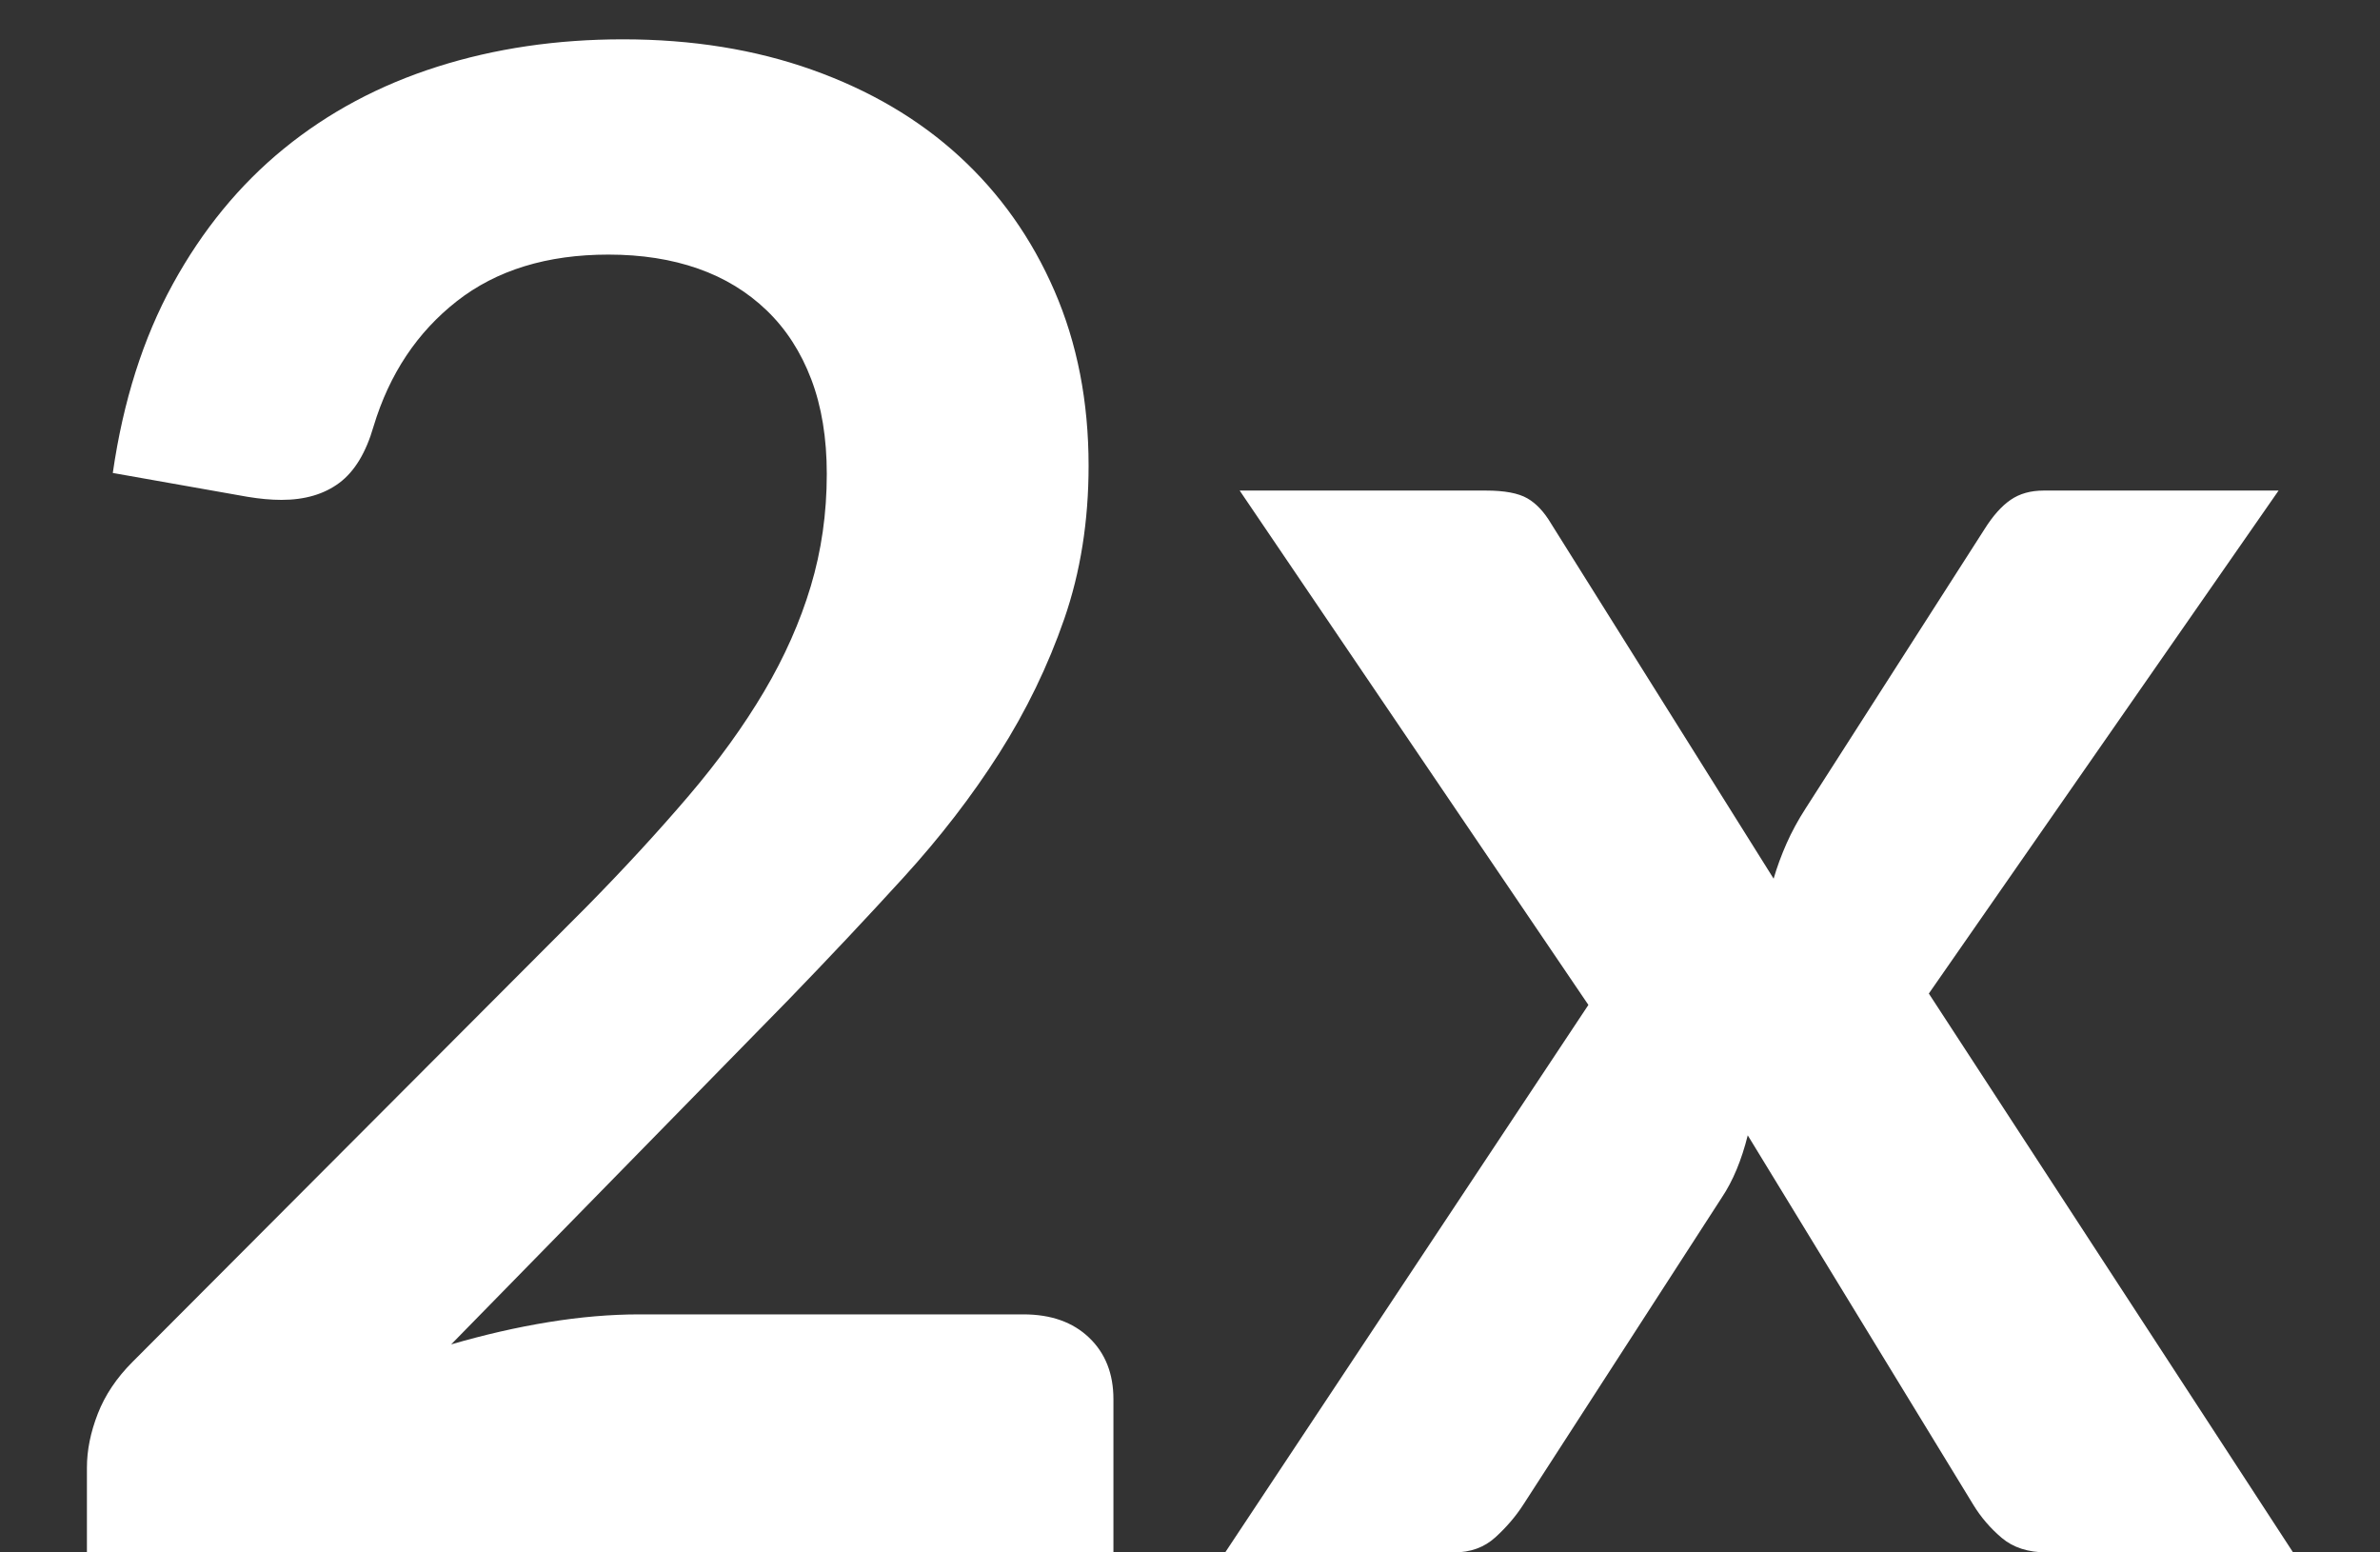 <?xml version="1.0" encoding="UTF-8"?>
<svg width="23px" height="15px" viewBox="0 0 23 15" version="1.1" xmlns="http://www.w3.org/2000/svg">
    <rect x="0" y="0" width="23" height="15" fill="#333333" stroke="none"/>
    <!-- Generator: Sketch 63.1 (92452) - https://sketch.com -->
    <title>2x</title>
    <desc>Created with Sketch.</desc>
    <g id="Page-1" stroke="none" stroke-width="1" fill="none" fill-rule="evenodd">
        <g id="A4" transform="translate(-244, -833)" fill="#FFFFFF" fill-rule="nonzero">
            <g id="Timeline-Controls" transform="translate(35, 815)">
                <g id="Fast-Forward" transform="translate(195, 0)">
                    <path d="M24.76,33 L24.76,31.52 C24.76,31.273 24.682,31.075 24.525,30.925 C24.368,30.775 24.157,30.7 23.89,30.7 L23.89,30.7 L20.18,30.7 C19.9,30.7 19.607,30.725 19.3,30.775 C18.993,30.825 18.68,30.897 18.36,30.99 L18.36,30.99 L21.62,27.66 C22.007,27.26 22.377,26.867 22.73,26.48 C23.083,26.093 23.392,25.693 23.655,25.28 C23.918,24.867 24.128,24.433 24.285,23.98 C24.442,23.527 24.52,23.033 24.52,22.5 C24.52,21.88 24.41,21.317 24.19,20.81 C23.97,20.303 23.663,19.87 23.27,19.51 C22.877,19.15 22.403,18.872 21.85,18.675 C21.297,18.478 20.687,18.38 20.02,18.38 C19.38,18.38 18.782,18.468 18.225,18.645 C17.668,18.822 17.175,19.085 16.745,19.435 C16.315,19.785 15.957,20.222 15.67,20.745 C15.383,21.268 15.19,21.877 15.09,22.57 L15.09,22.57 L16.39,22.8 C16.51,22.82 16.62,22.83 16.72,22.83 C16.947,22.83 17.133,22.775 17.28,22.665 C17.427,22.555 17.537,22.373 17.61,22.12 C17.763,21.613 18.032,21.21 18.415,20.91 C18.798,20.61 19.287,20.46 19.88,20.46 C20.2,20.46 20.488,20.505 20.745,20.595 C21.002,20.685 21.223,20.82 21.41,21 C21.597,21.18 21.74,21.402 21.84,21.665 C21.94,21.928 21.99,22.233 21.99,22.58 C21.99,22.96 21.938,23.322 21.835,23.665 C21.732,24.008 21.582,24.347 21.385,24.68 C21.188,25.013 20.945,25.35 20.655,25.69 C20.365,26.03 20.037,26.387 19.67,26.76 L19.67,26.76 L15.28,31.16 C15.127,31.313 15.015,31.48 14.945,31.66 C14.875,31.84 14.84,32.013 14.84,32.18 L14.84,32.18 L14.84,33 L24.76,33 Z M28.05,33 C28.21,33 28.343,32.952 28.45,32.855 C28.557,32.758 28.647,32.653 28.72,32.54 L28.72,32.54 L30.64,29.57 C30.747,29.41 30.83,29.21 30.89,28.97 L30.89,28.97 L33.07,32.54 C33.143,32.66 33.235,32.767 33.345,32.86 C33.455,32.953 33.6,33 33.78,33 L33.78,33 L36.16,33 L32.64,27.6 L36.02,22.74 L33.75,22.74 C33.623,22.74 33.517,22.77 33.43,22.83 C33.343,22.89 33.26,22.983 33.18,23.11 L33.18,23.11 L31.45,25.81 C31.377,25.923 31.315,26.037 31.265,26.15 C31.215,26.263 31.173,26.377 31.14,26.49 L31.14,26.49 L28.99,23.06 C28.923,22.947 28.847,22.865 28.76,22.815 C28.673,22.765 28.54,22.74 28.36,22.74 L28.36,22.74 L25.98,22.74 L29.35,27.71 L25.84,33 L28.05,33 Z"
                          id="2x"></path>
                </g>
            </g>
        </g>
    </g>
</svg>
